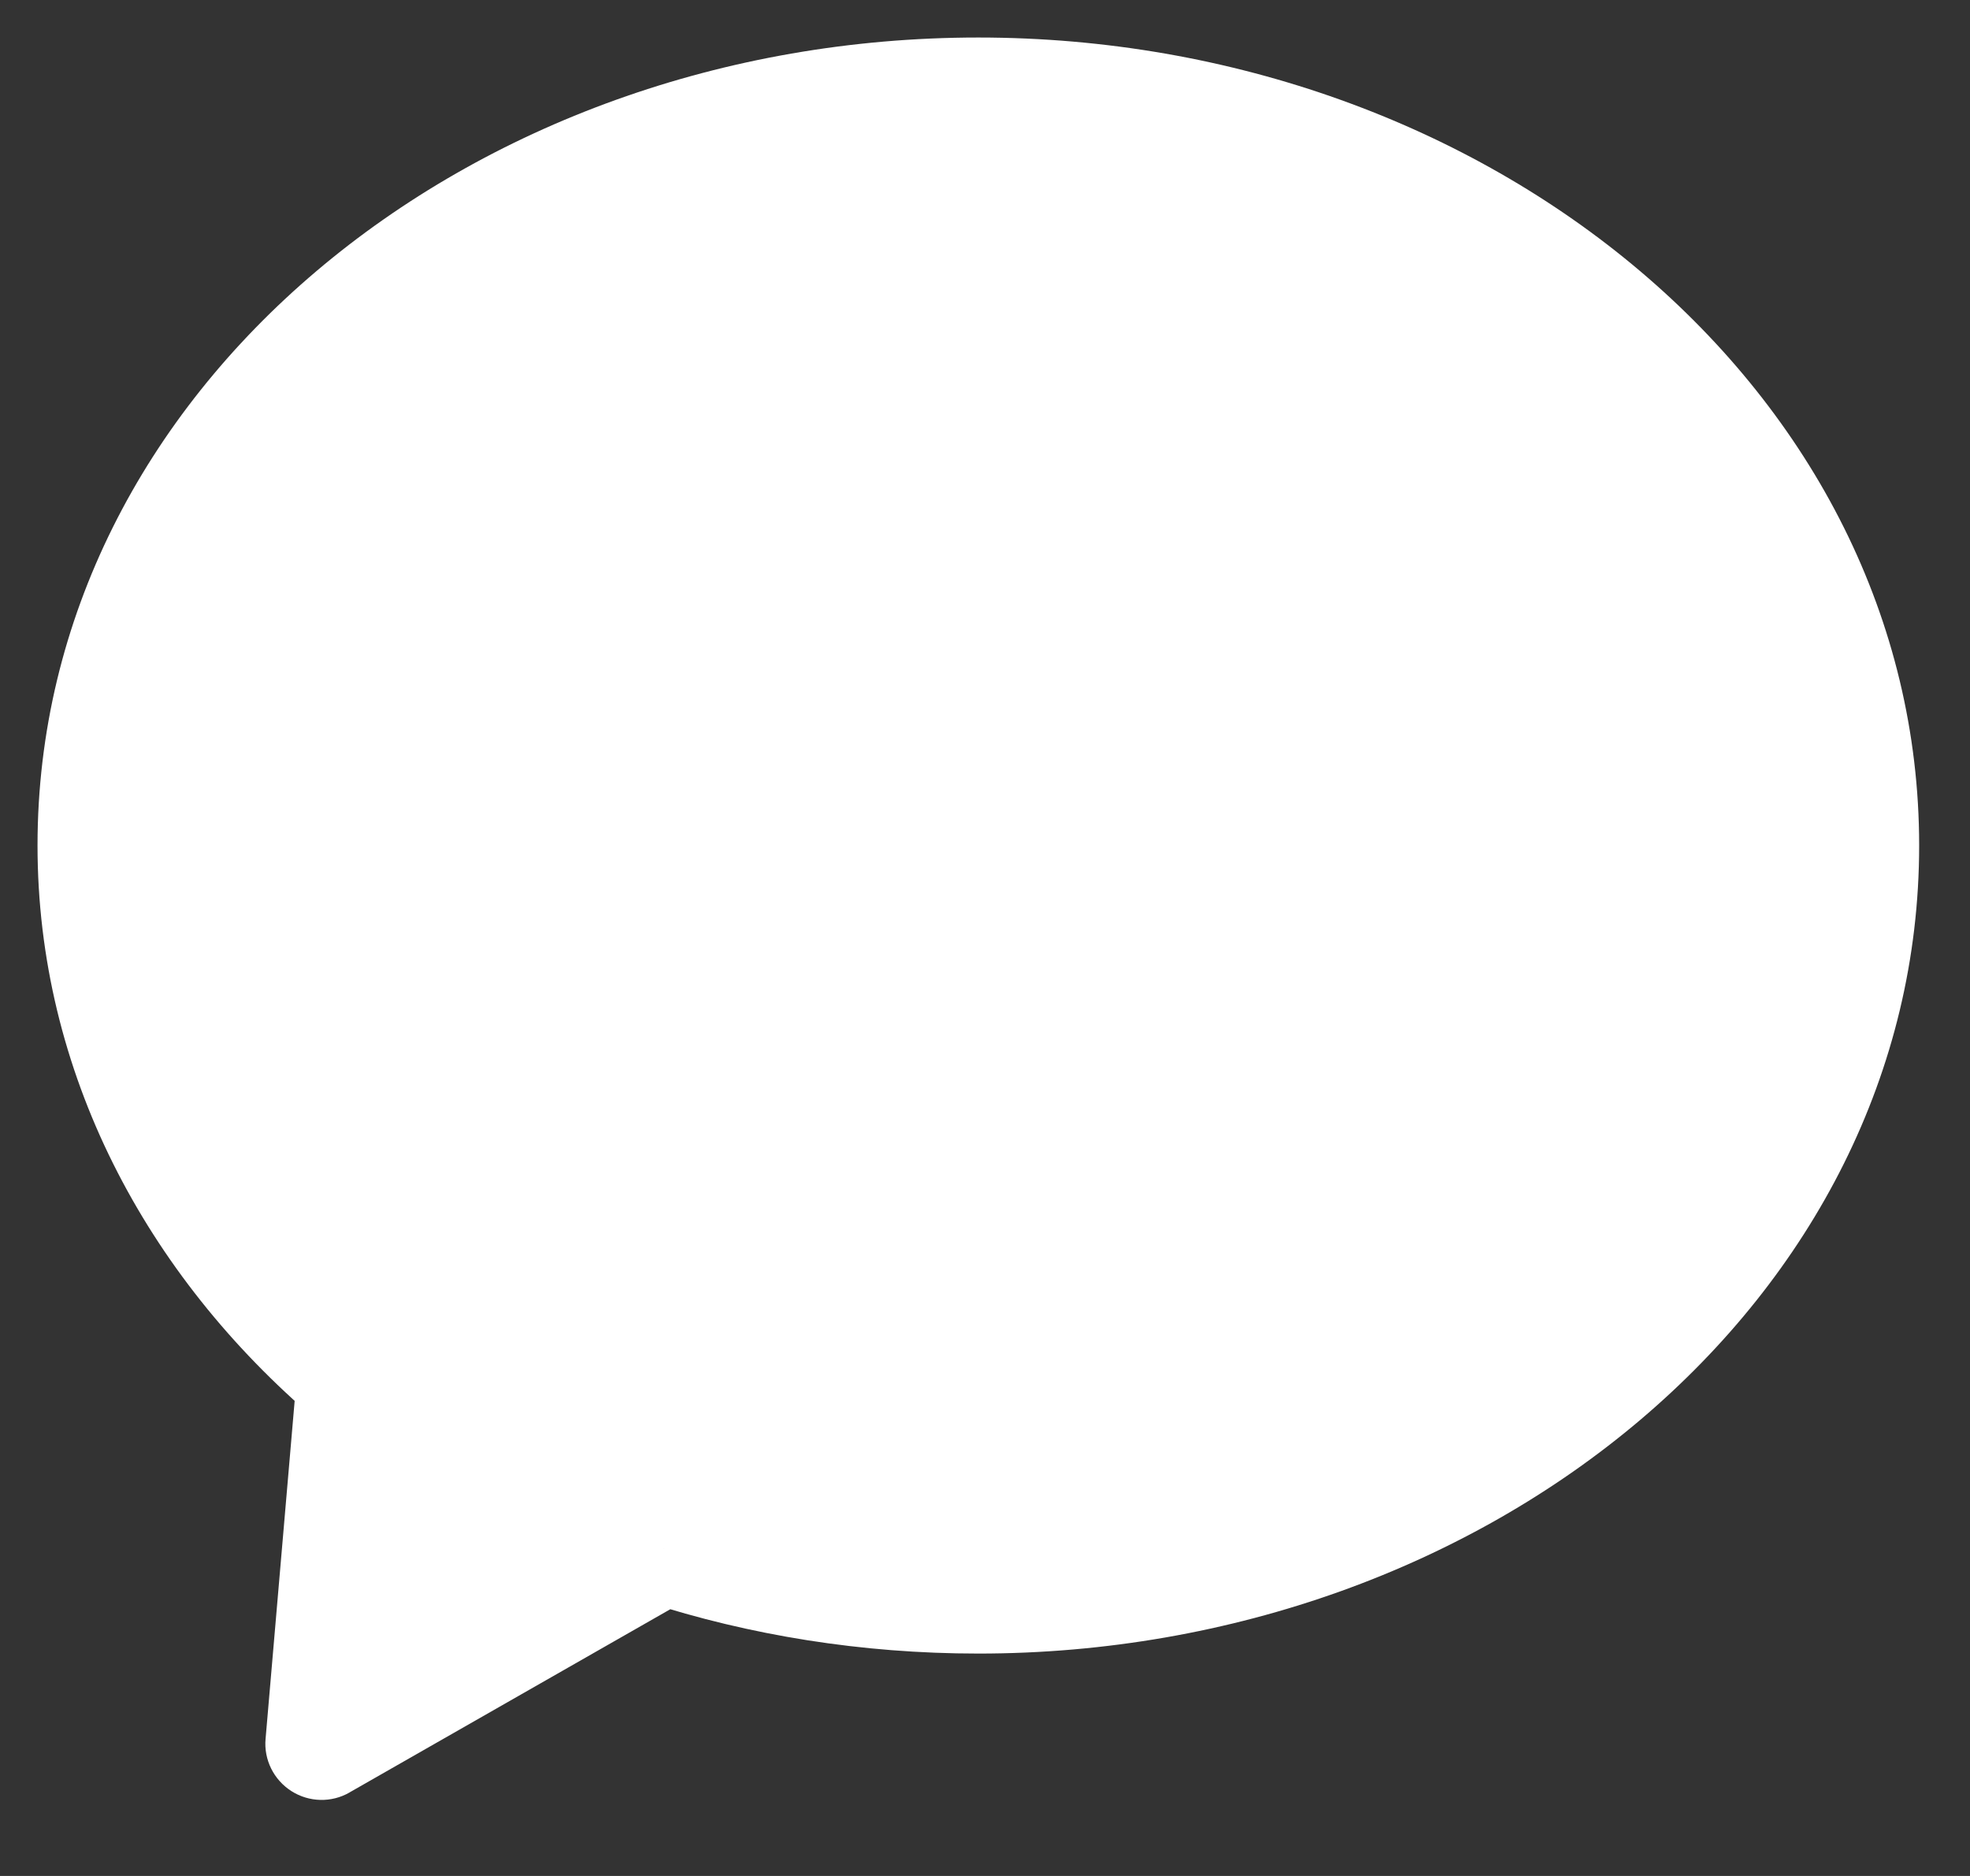 <svg xmlns="http://www.w3.org/2000/svg" width="21" height="20" fill="none" viewBox="0 0 21 20">
    <rect x="0" y="0" width="21" height="20" fill="#333333" stroke="none"/>
    <path fill="#fff" fill-rule="evenodd" d="M10.429 17.029c5.207 0 9.429-3.588 9.429-8.015 0-4.426-4.222-8.014-9.43-8.014C5.222 1 1 4.588 1 9.014c0 2.215 1.057 4.22 2.764 5.67l-.335 3.905 3.645-2.082c1.042.337 2.173.522 3.355.522z" clip-rule="evenodd"/>
    <path fill="#fff" d="M3.764 14.684l.598.051c.017-.193-.061-.383-.21-.508l-.388.457zm-.335 3.905l-.598-.051c-.02.222.087.437.275.557.188.12.427.126.62.015l-.297-.52zm3.645-2.082l.184-.571c-.16-.052-.335-.034-.482.05l.298.52zm12.184-7.493c0 4.008-3.858 7.415-8.83 7.415v1.2c5.444 0 10.03-3.77 10.03-8.615h-1.2zM10.428 1.6c4.972 0 8.83 3.407 8.83 7.414h1.2C20.457 4.17 15.871.4 10.428.4v1.2zM1.6 9.014C1.6 5.007 5.458 1.6 10.429 1.6V.4C4.985.4.4 4.17.4 9.014h1.2zm2.553 5.213C2.559 12.873 1.6 11.028 1.6 9.014H.4c0 2.415 1.154 4.58 2.976 6.127l.777-.914zm-.126 4.414l.335-3.906-1.195-.102-.336 3.905 1.196.103zm2.749-2.655L3.13 18.068l.595 1.042 3.645-2.082-.595-1.042zm3.653.443c-1.12 0-2.188-.175-3.17-.493l-.37 1.141c1.102.357 2.295.552 3.54.552v-1.2z"/>
</svg>
